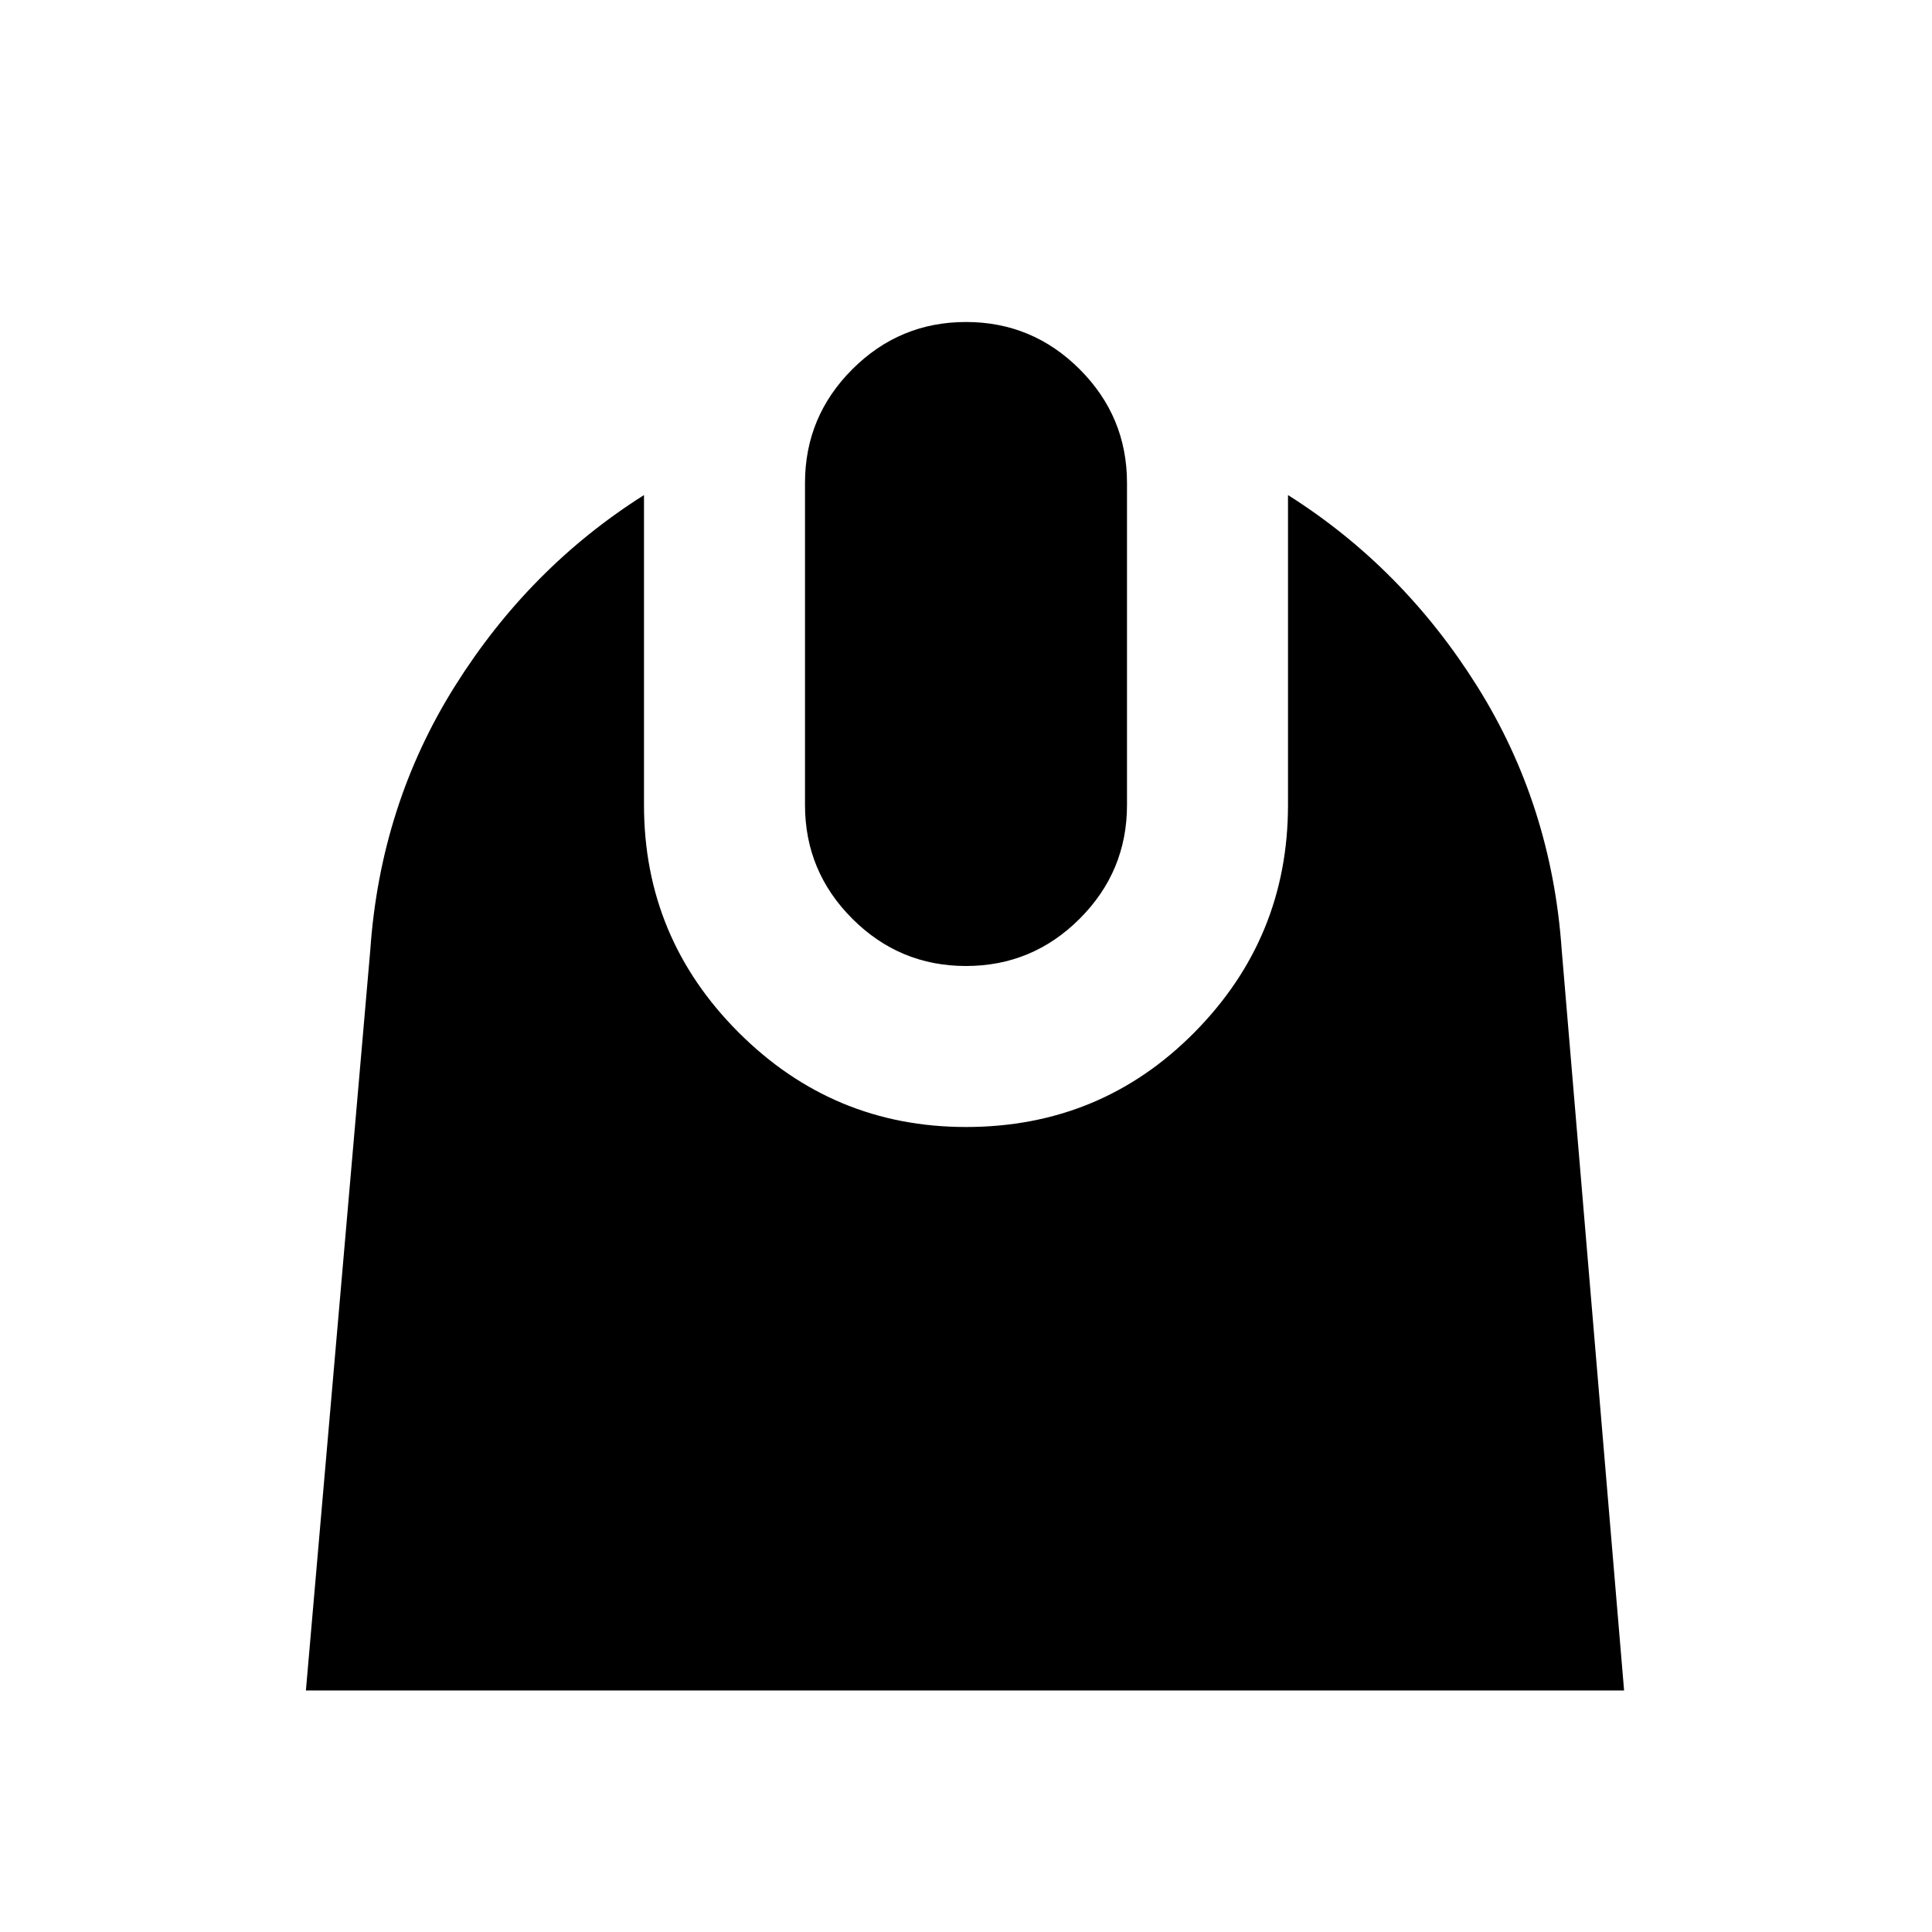 <svg xmlns="http://www.w3.org/2000/svg" height="24" viewBox="0 -960 960 960" width="24"><path d="m152-120 32-368q5-72 42-131t94-95v154q0 66 47 113t113 47q67 0 113.5-47T640-560v-154q57 36 94 95t42 131l31 368H152Zm328-360q-33 0-56.5-23.5T400-560v-160q0-33 23.5-56.5T480-800q33 0 56.5 23.5T560-720v160q0 33-23.5 56.5T480-480Z"/></svg>